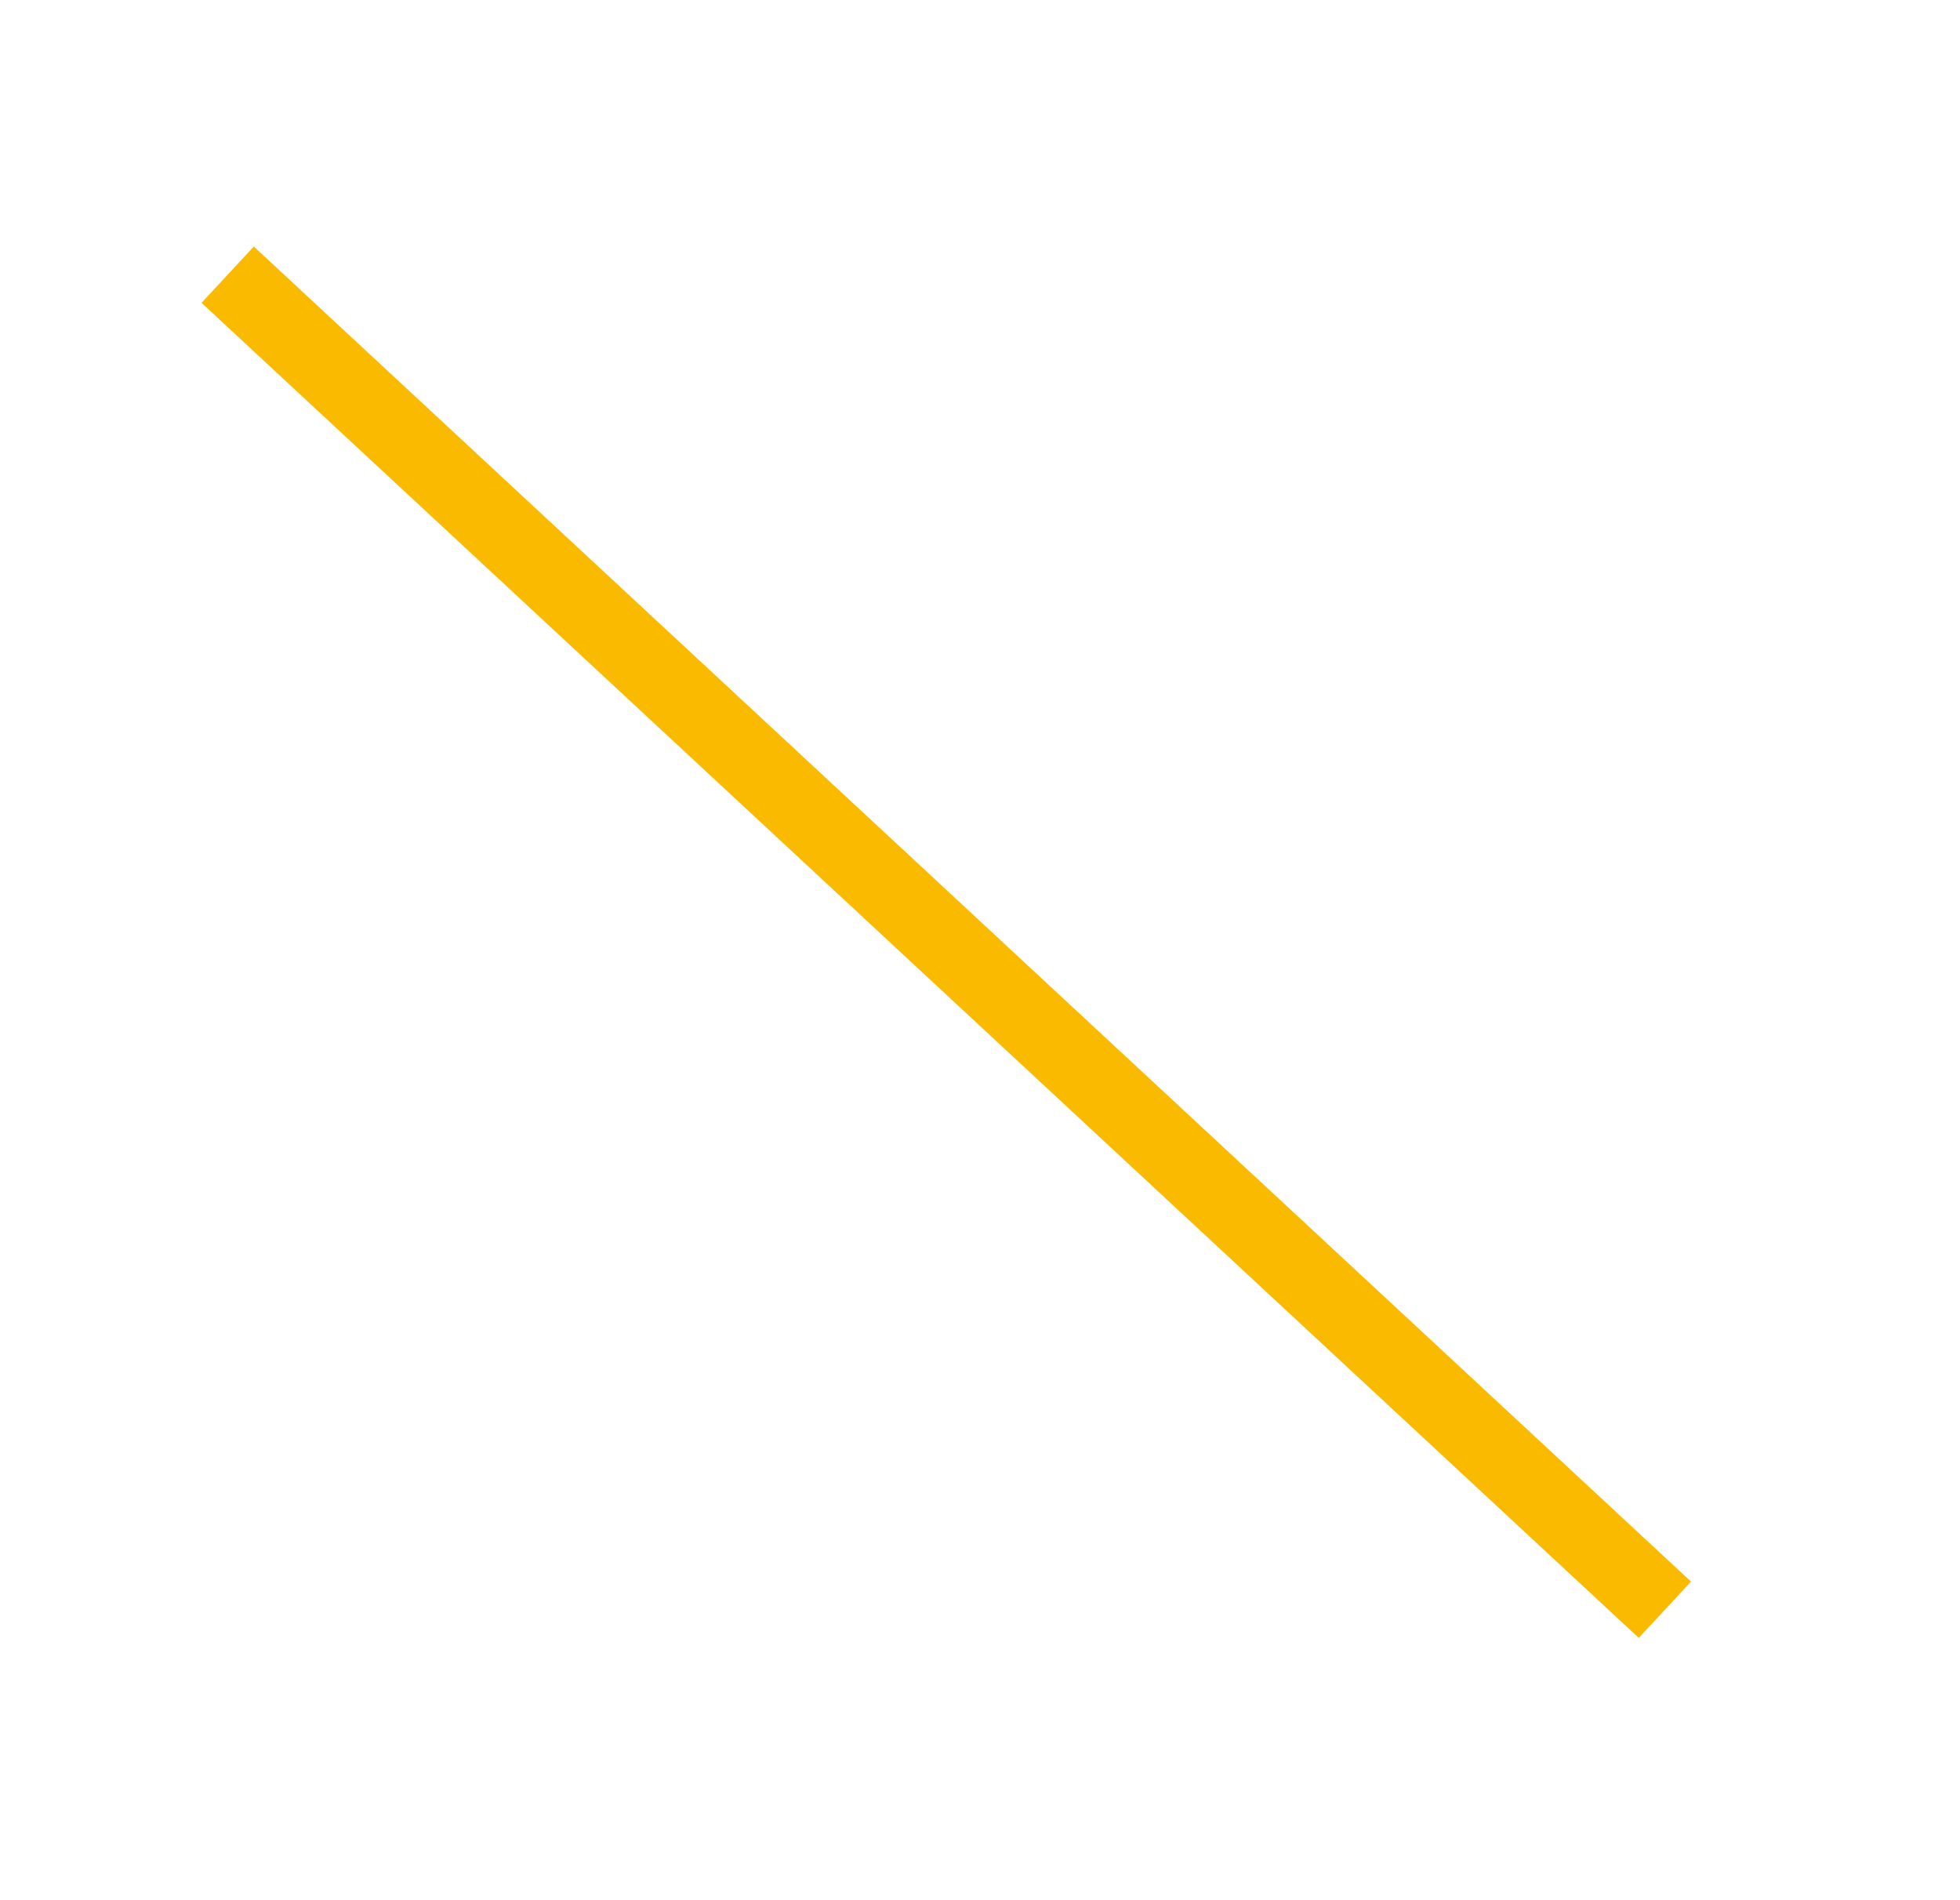 <?xml version="1.0" encoding="UTF-8" standalone="no"?>
<svg
   xmlns:dc="http://purl.org/dc/elements/1.1/"
   xmlns:cc="http://creativecommons.org/ns#"
   xmlns:rdf="http://www.w3.org/1999/02/22-rdf-syntax-ns#"
   xmlns:svg="http://www.w3.org/2000/svg"
   xmlns="http://www.w3.org/2000/svg"
   xmlns:sodipodi="http://sodipodi.sourceforge.net/DTD/sodipodi-0.dtd"
   xmlns:inkscape="http://www.inkscape.org/namespaces/inkscape"
   viewBox="0 0 51.04 49.47"
   version="1.1"
   id="svg883"
   sodipodi:docname="pen.svg"
   inkscape:version="0.92.2 (5c3e80d, 2017-08-06)">
  <sodipodi:namedview
     pagecolor="#ffffff"
     bordercolor="#666666"
     borderopacity="1"
     objecttolerance="10"
     gridtolerance="10"
     guidetolerance="10"
     inkscape:pageopacity="0"
     inkscape:pageshadow="2"
     inkscape:window-width="2560"
     inkscape:window-height="1377"
     id="namedview885"
     showgrid="false"
     inkscape:zoom="13.493204"
     inkscape:cx="25.52"
     inkscape:cy="30.576646"
     inkscape:window-x="-8"
     inkscape:window-y="-8"
     inkscape:window-maximized="1"
     inkscape:current-layer="Calque_1-2"
     showguides="true"
     inkscape:guide-bbox="true">
    <sodipodi:guide
       position="5.929,22.604"
       orientation="1,0"
       id="guide1433"
       inkscape:locked="false" />
    <sodipodi:guide
       position="43.355,23.345"
       orientation="1,0"
       id="guide1435"
       inkscape:locked="false" />
    <sodipodi:guide
       position="36.166,42.318"
       orientation="0,1"
       id="guide1437"
       inkscape:locked="false" />
    <sodipodi:guide
       position="34.165,7.559"
       orientation="0,1"
       id="guide1439"
       inkscape:locked="false" />
  </sodipodi:namedview>
  <defs
     id="defs869">
    <style
       id="style867">.cls-1,.cls-2,.cls-3{fill:none;}.cls-1{stroke:#fff;}.cls-1,.cls-3{stroke-linejoin:round;stroke-width:2px;}.cls-3{stroke:#f9ba00;}</style>
  </defs>
  <g
     id="Calque_2"
     data-name="Calque 2">
    <g
       id="Calque_1-2"
       data-name="Calque 1">
      <rect
         class="cls-2"
         width="51.04"
         height="49.47"
         id="rect873" />
      <path
         style="fill:none;stroke:#f9ba00;stroke-width:2px;stroke-linejoin:round"
         d="M 5.929,7.152 43.355,41.911"
         id="line877"
         inkscape:connector-curvature="0"
         sodipodi:nodetypes="cc" />
    </g>
  </g>
</svg>
